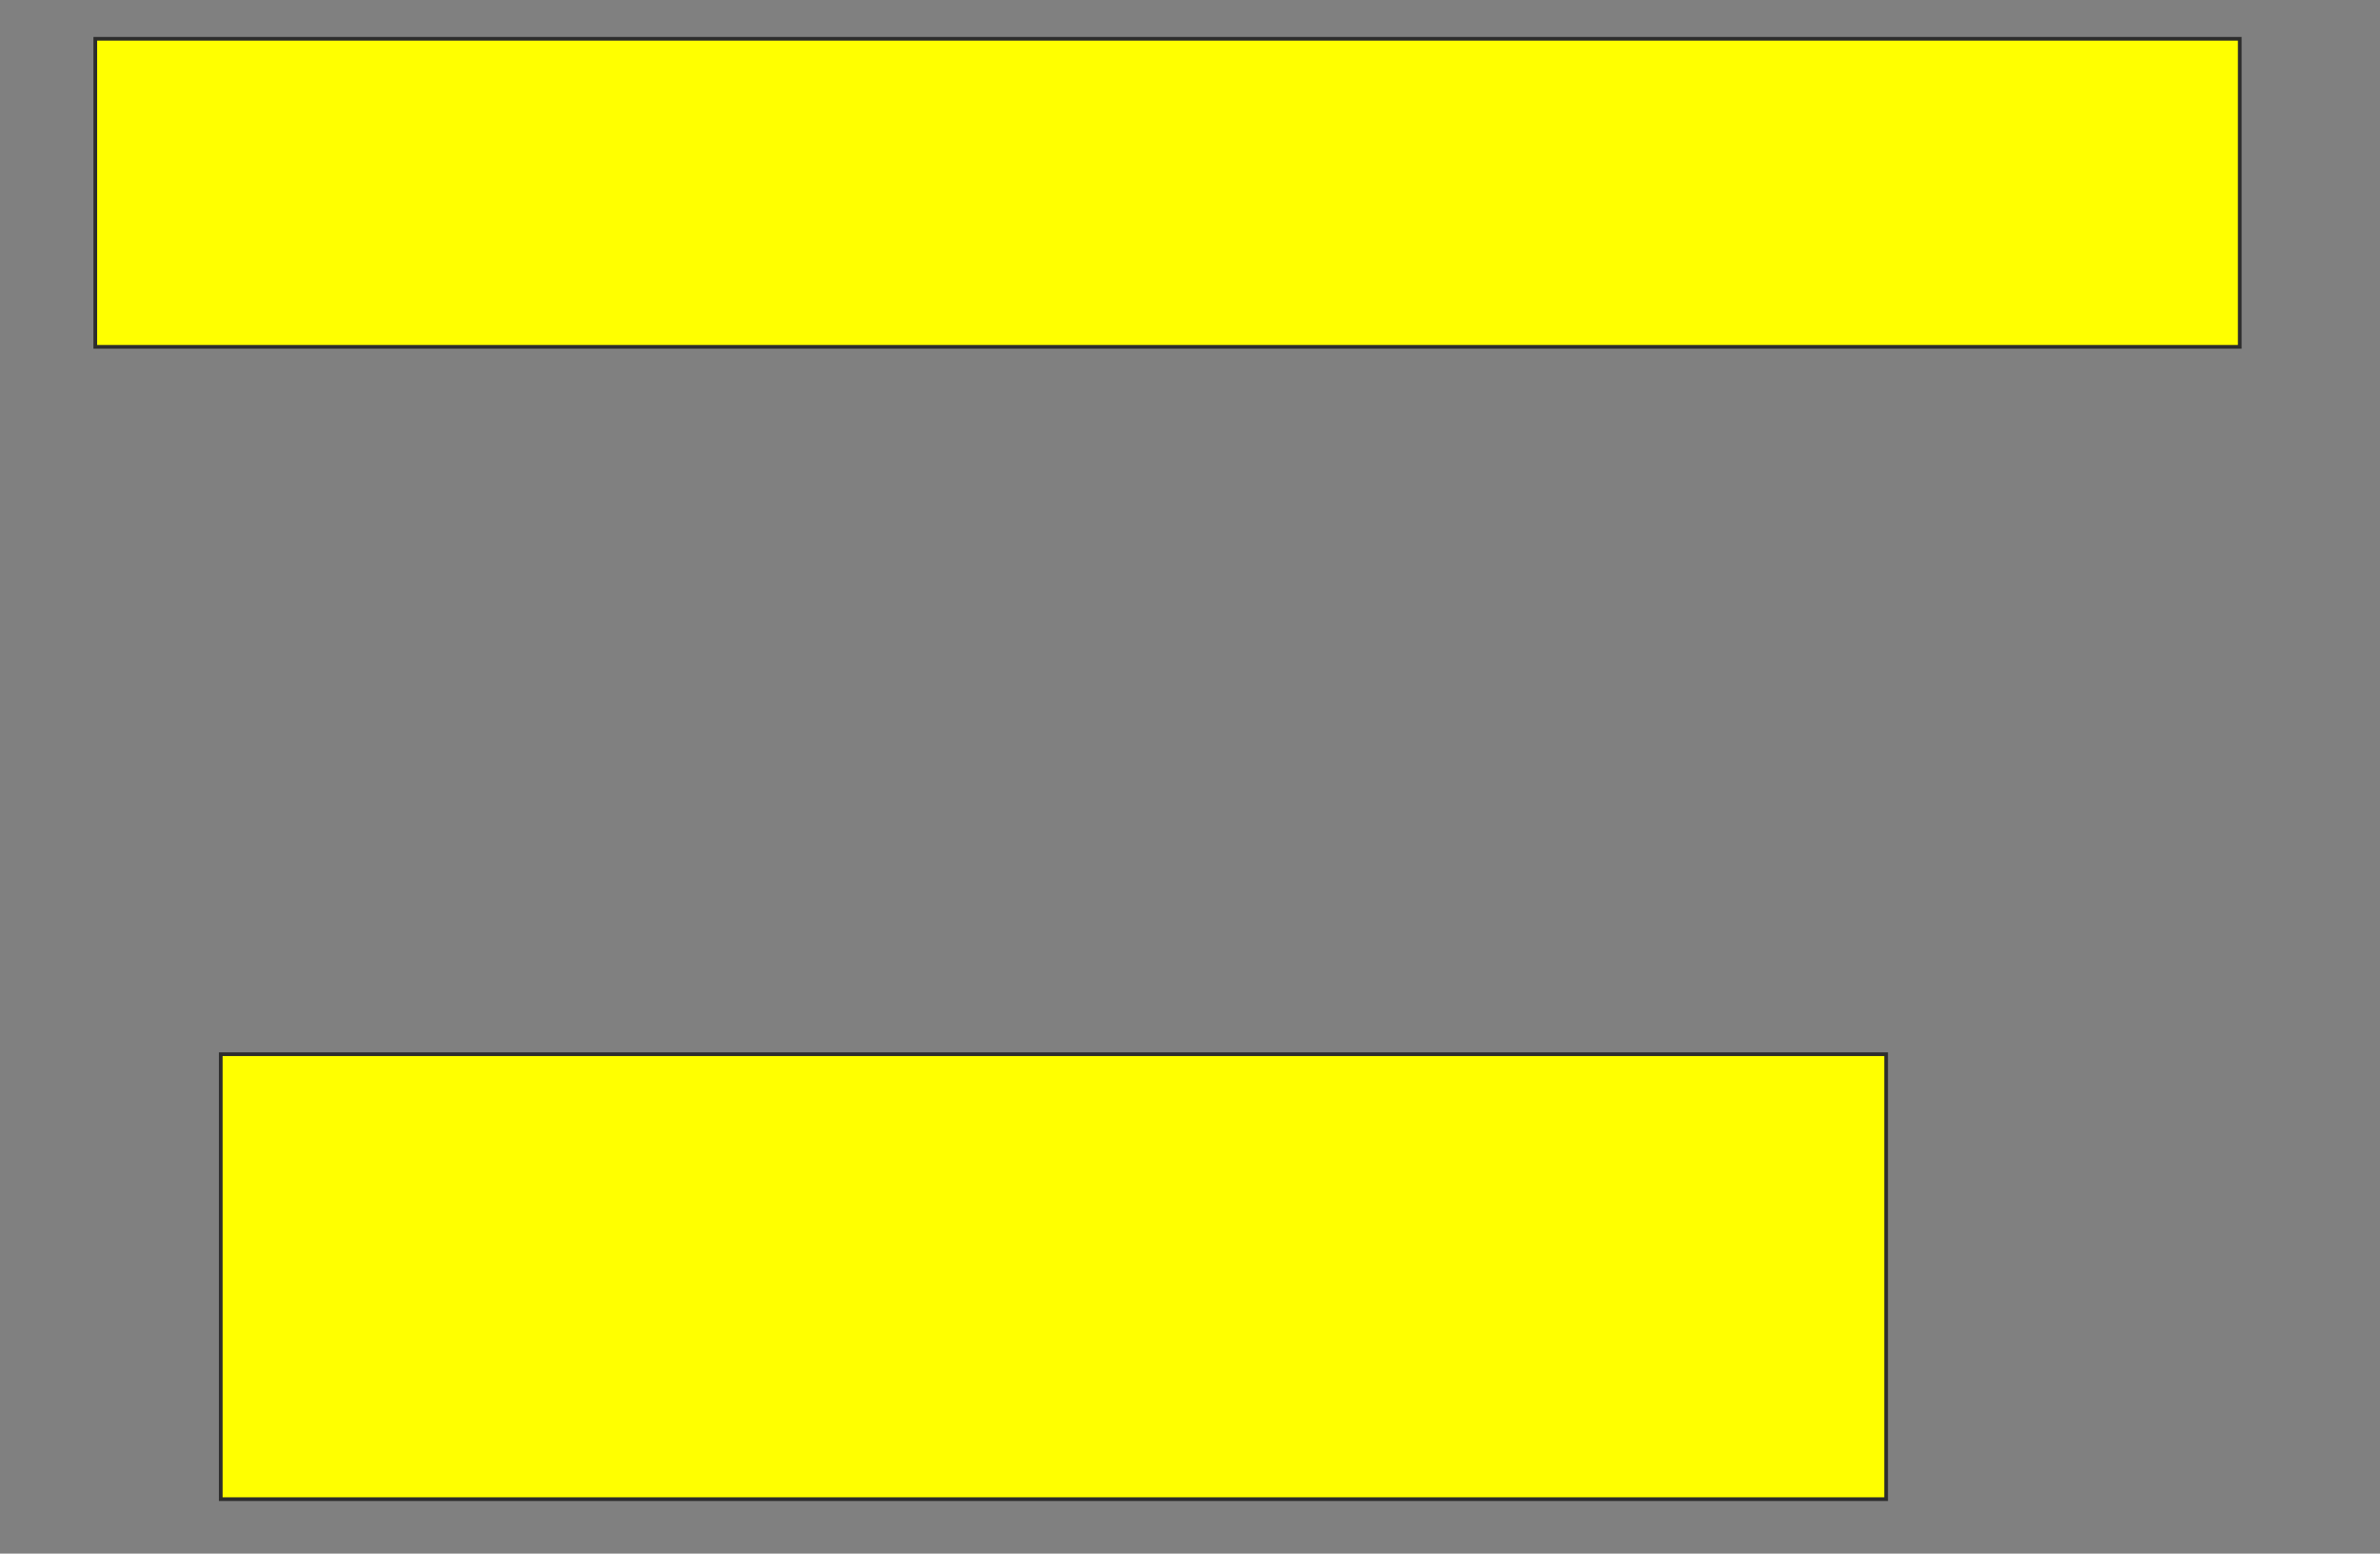 <svg xmlns="http://www.w3.org/2000/svg" width="642" height="419">
 <rect width="100%" height="100%" fill="#808080" stroke="none"/>
 <!-- Created with Image Occlusion Enhanced -->
 <g>
  <title>Labels</title>
 </g>
 <g>
  <title>Masks</title>
  <rect id="a6c5f9fb6d924aa3a7390126014b068c-oa-1" height="83.077" width="578.462" y="10.461" x="25.703" stroke="#2D2D2D" fill="#ffff00"/>
  <rect id="a6c5f9fb6d924aa3a7390126014b068c-oa-2" height="120" width="449.231" y="284.307" x="59.549" stroke="#2D2D2D" fill="#ffff00"/>
 </g>
</svg>